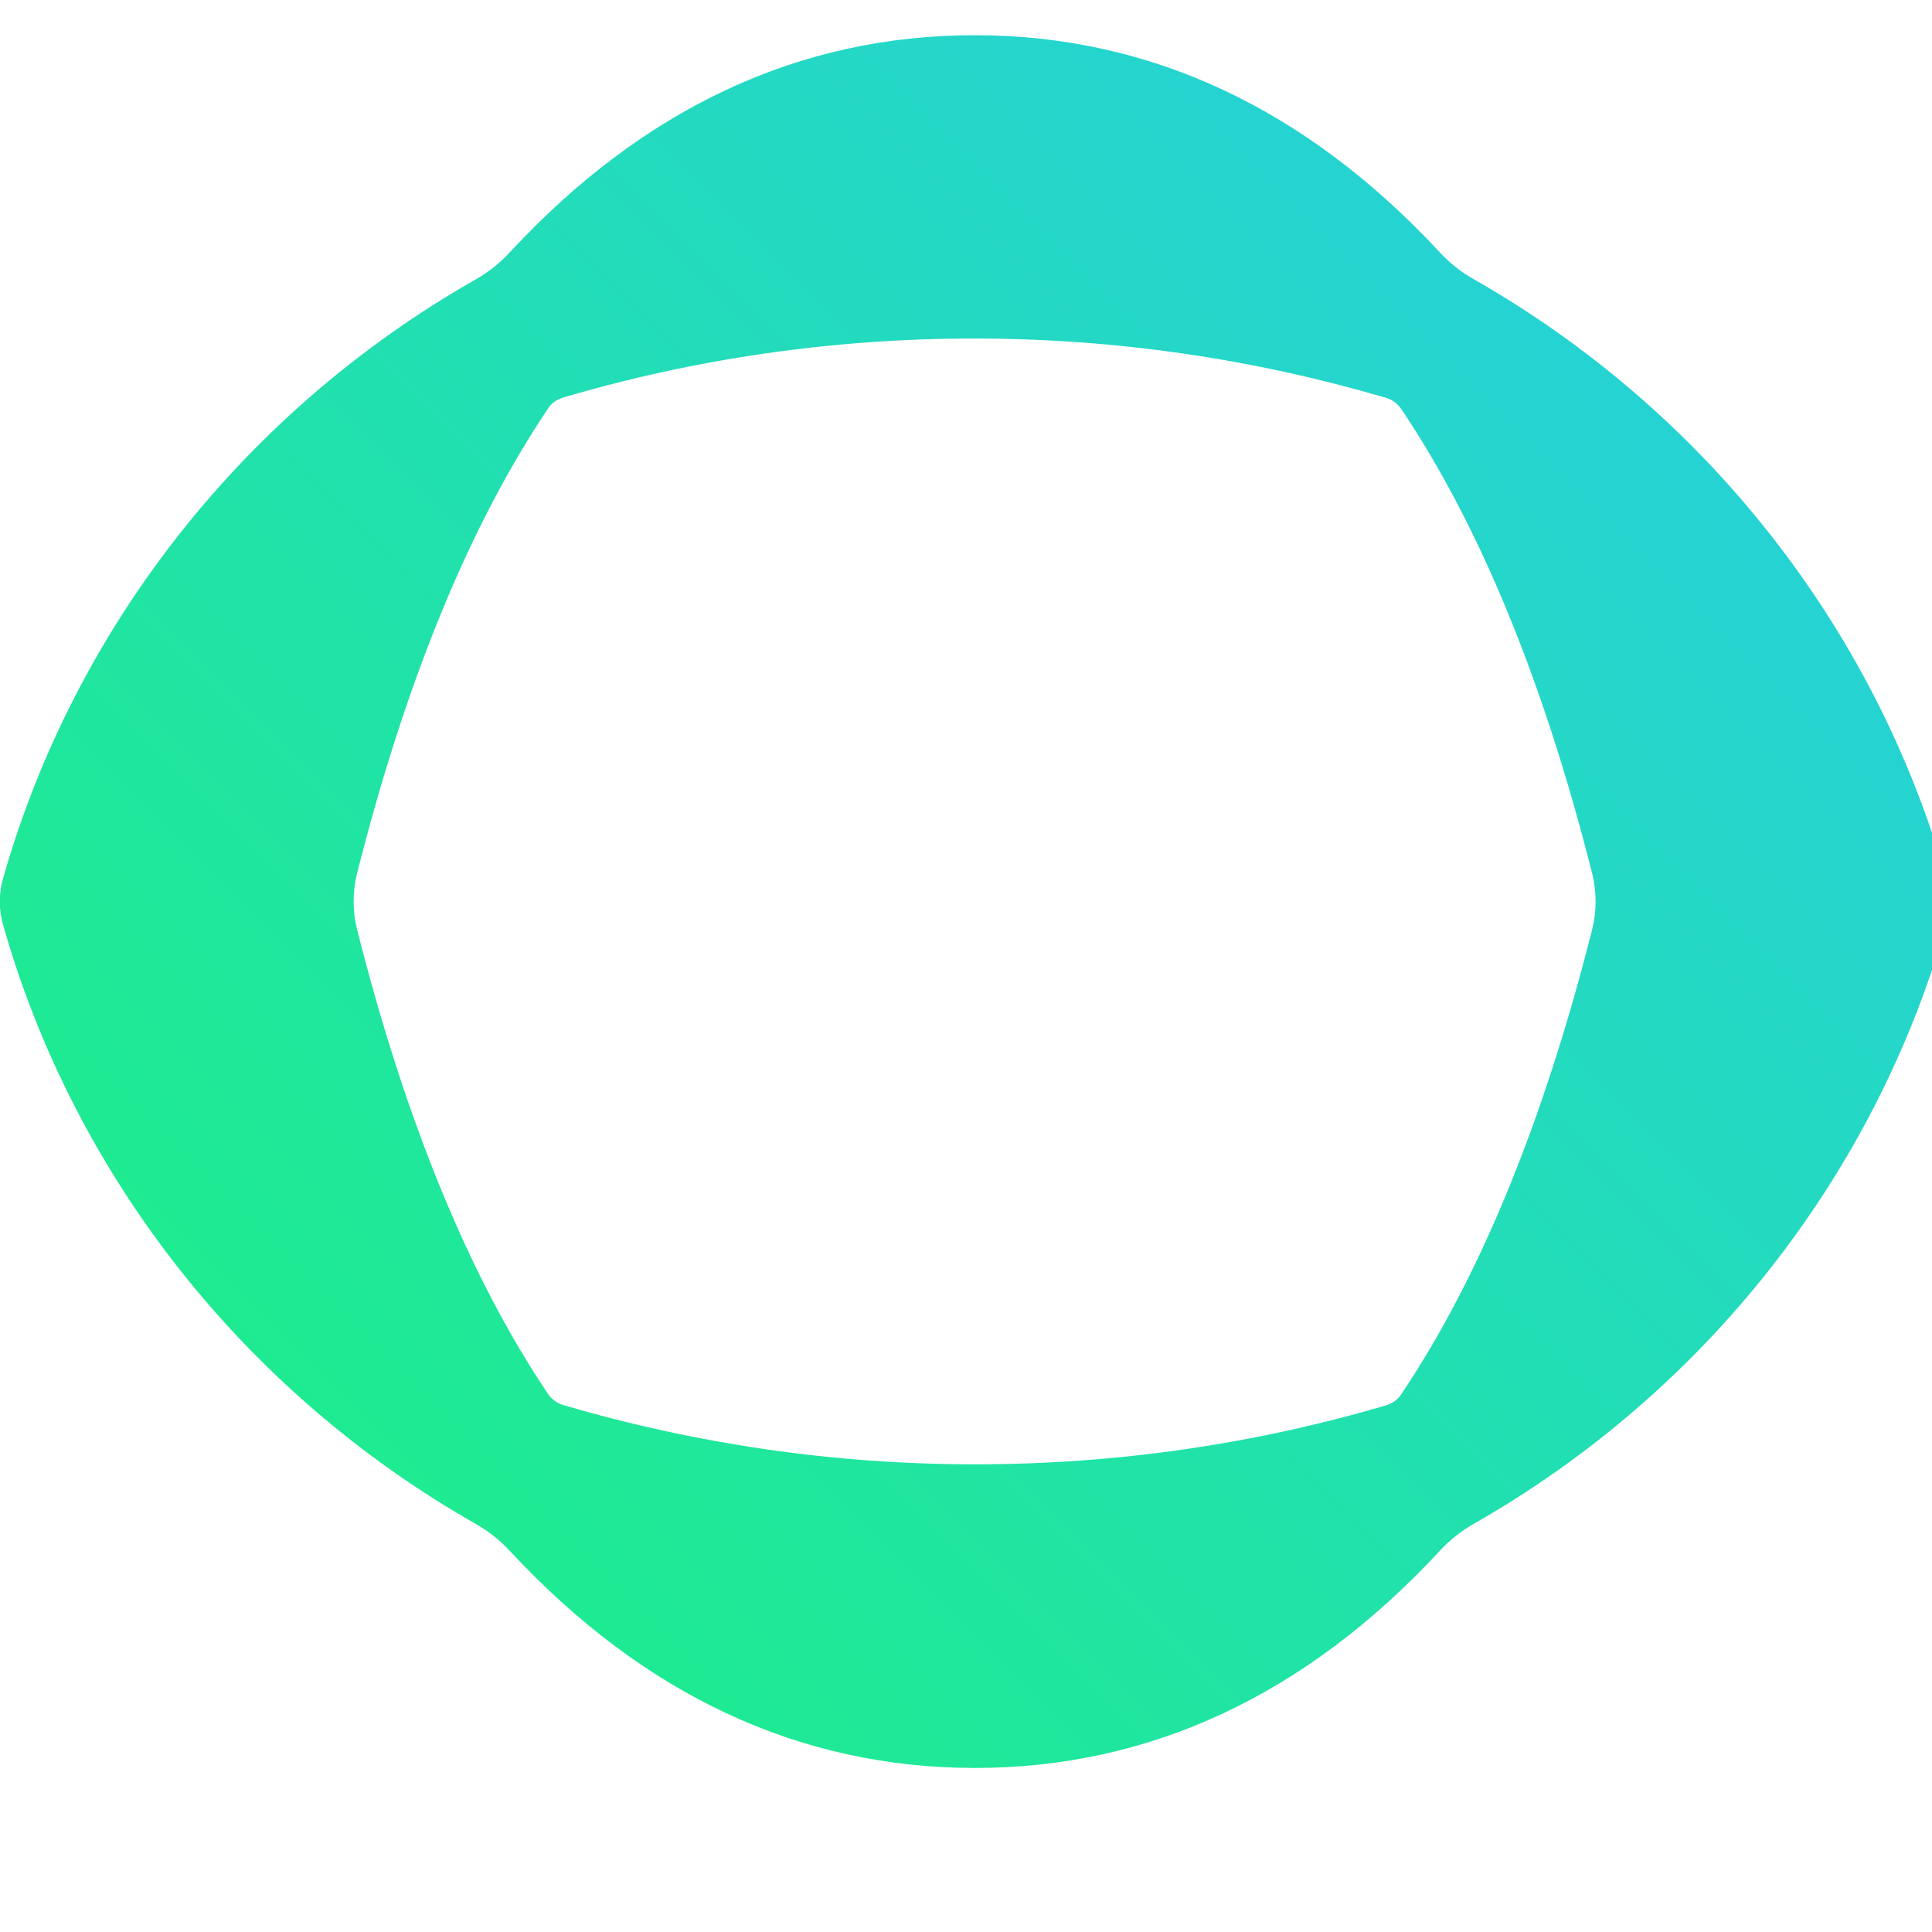 <svg xmlns="http://www.w3.org/2000/svg" viewBox="0 0 45 45" width="45" height="45">
  <path d="M45.328 20.456C43.659 14.575 39.675 9.554 34.338 6.51C34.036 6.341 33.757 6.121 33.522 5.863C30.412 2.518 26.781 0.82 22.701 0.82C18.621 0.82 14.989 2.518 11.88 5.871C11.644 6.128 11.365 6.349 11.063 6.518C5.719 9.561 1.742 14.582 0.073 20.456C-0.03 20.809 -0.03 21.191 0.073 21.544C1.742 27.425 5.726 32.446 11.071 35.489C11.372 35.658 11.652 35.879 11.887 36.136C14.996 39.481 18.628 41.179 22.708 41.179C26.788 41.179 30.419 39.481 33.529 36.129C33.764 35.871 34.044 35.651 34.345 35.482C39.682 32.438 43.659 27.417 45.328 21.536C45.431 21.183 45.431 20.801 45.328 20.448V20.456ZM37.087 21.639C35.955 26.124 34.463 29.762 32.632 32.483C32.551 32.607 32.426 32.688 32.287 32.732C29.192 33.644 25.979 34.107 22.708 34.107C19.437 34.107 16.217 33.637 13.114 32.725C12.975 32.681 12.85 32.593 12.769 32.475C10.938 29.755 9.446 26.124 8.314 21.639C8.211 21.22 8.211 20.772 8.314 20.353C9.446 15.868 10.938 12.23 12.769 9.51C12.85 9.385 12.975 9.304 13.114 9.26C16.209 8.348 19.422 7.885 22.693 7.885C25.965 7.885 29.184 8.355 32.287 9.267C32.426 9.311 32.551 9.399 32.632 9.517C34.463 12.237 35.955 15.868 37.087 20.353C37.19 20.772 37.19 21.22 37.087 21.639Z" fill="url(#paint0_linear_44_2298)"/>
  <defs>
    <linearGradient xmlns="http://www.w3.org/2000/svg" id="paint0_linear_44_2298" x1="9.042" y1="34.658" x2="36.359" y2="7.341" gradientUnits="userSpaceOnUse">
      <stop stop-color="#1EEB91"/>
      <stop offset="1" stop-color="#25D3D3"/>
    </linearGradient>
  </defs>
</svg>
